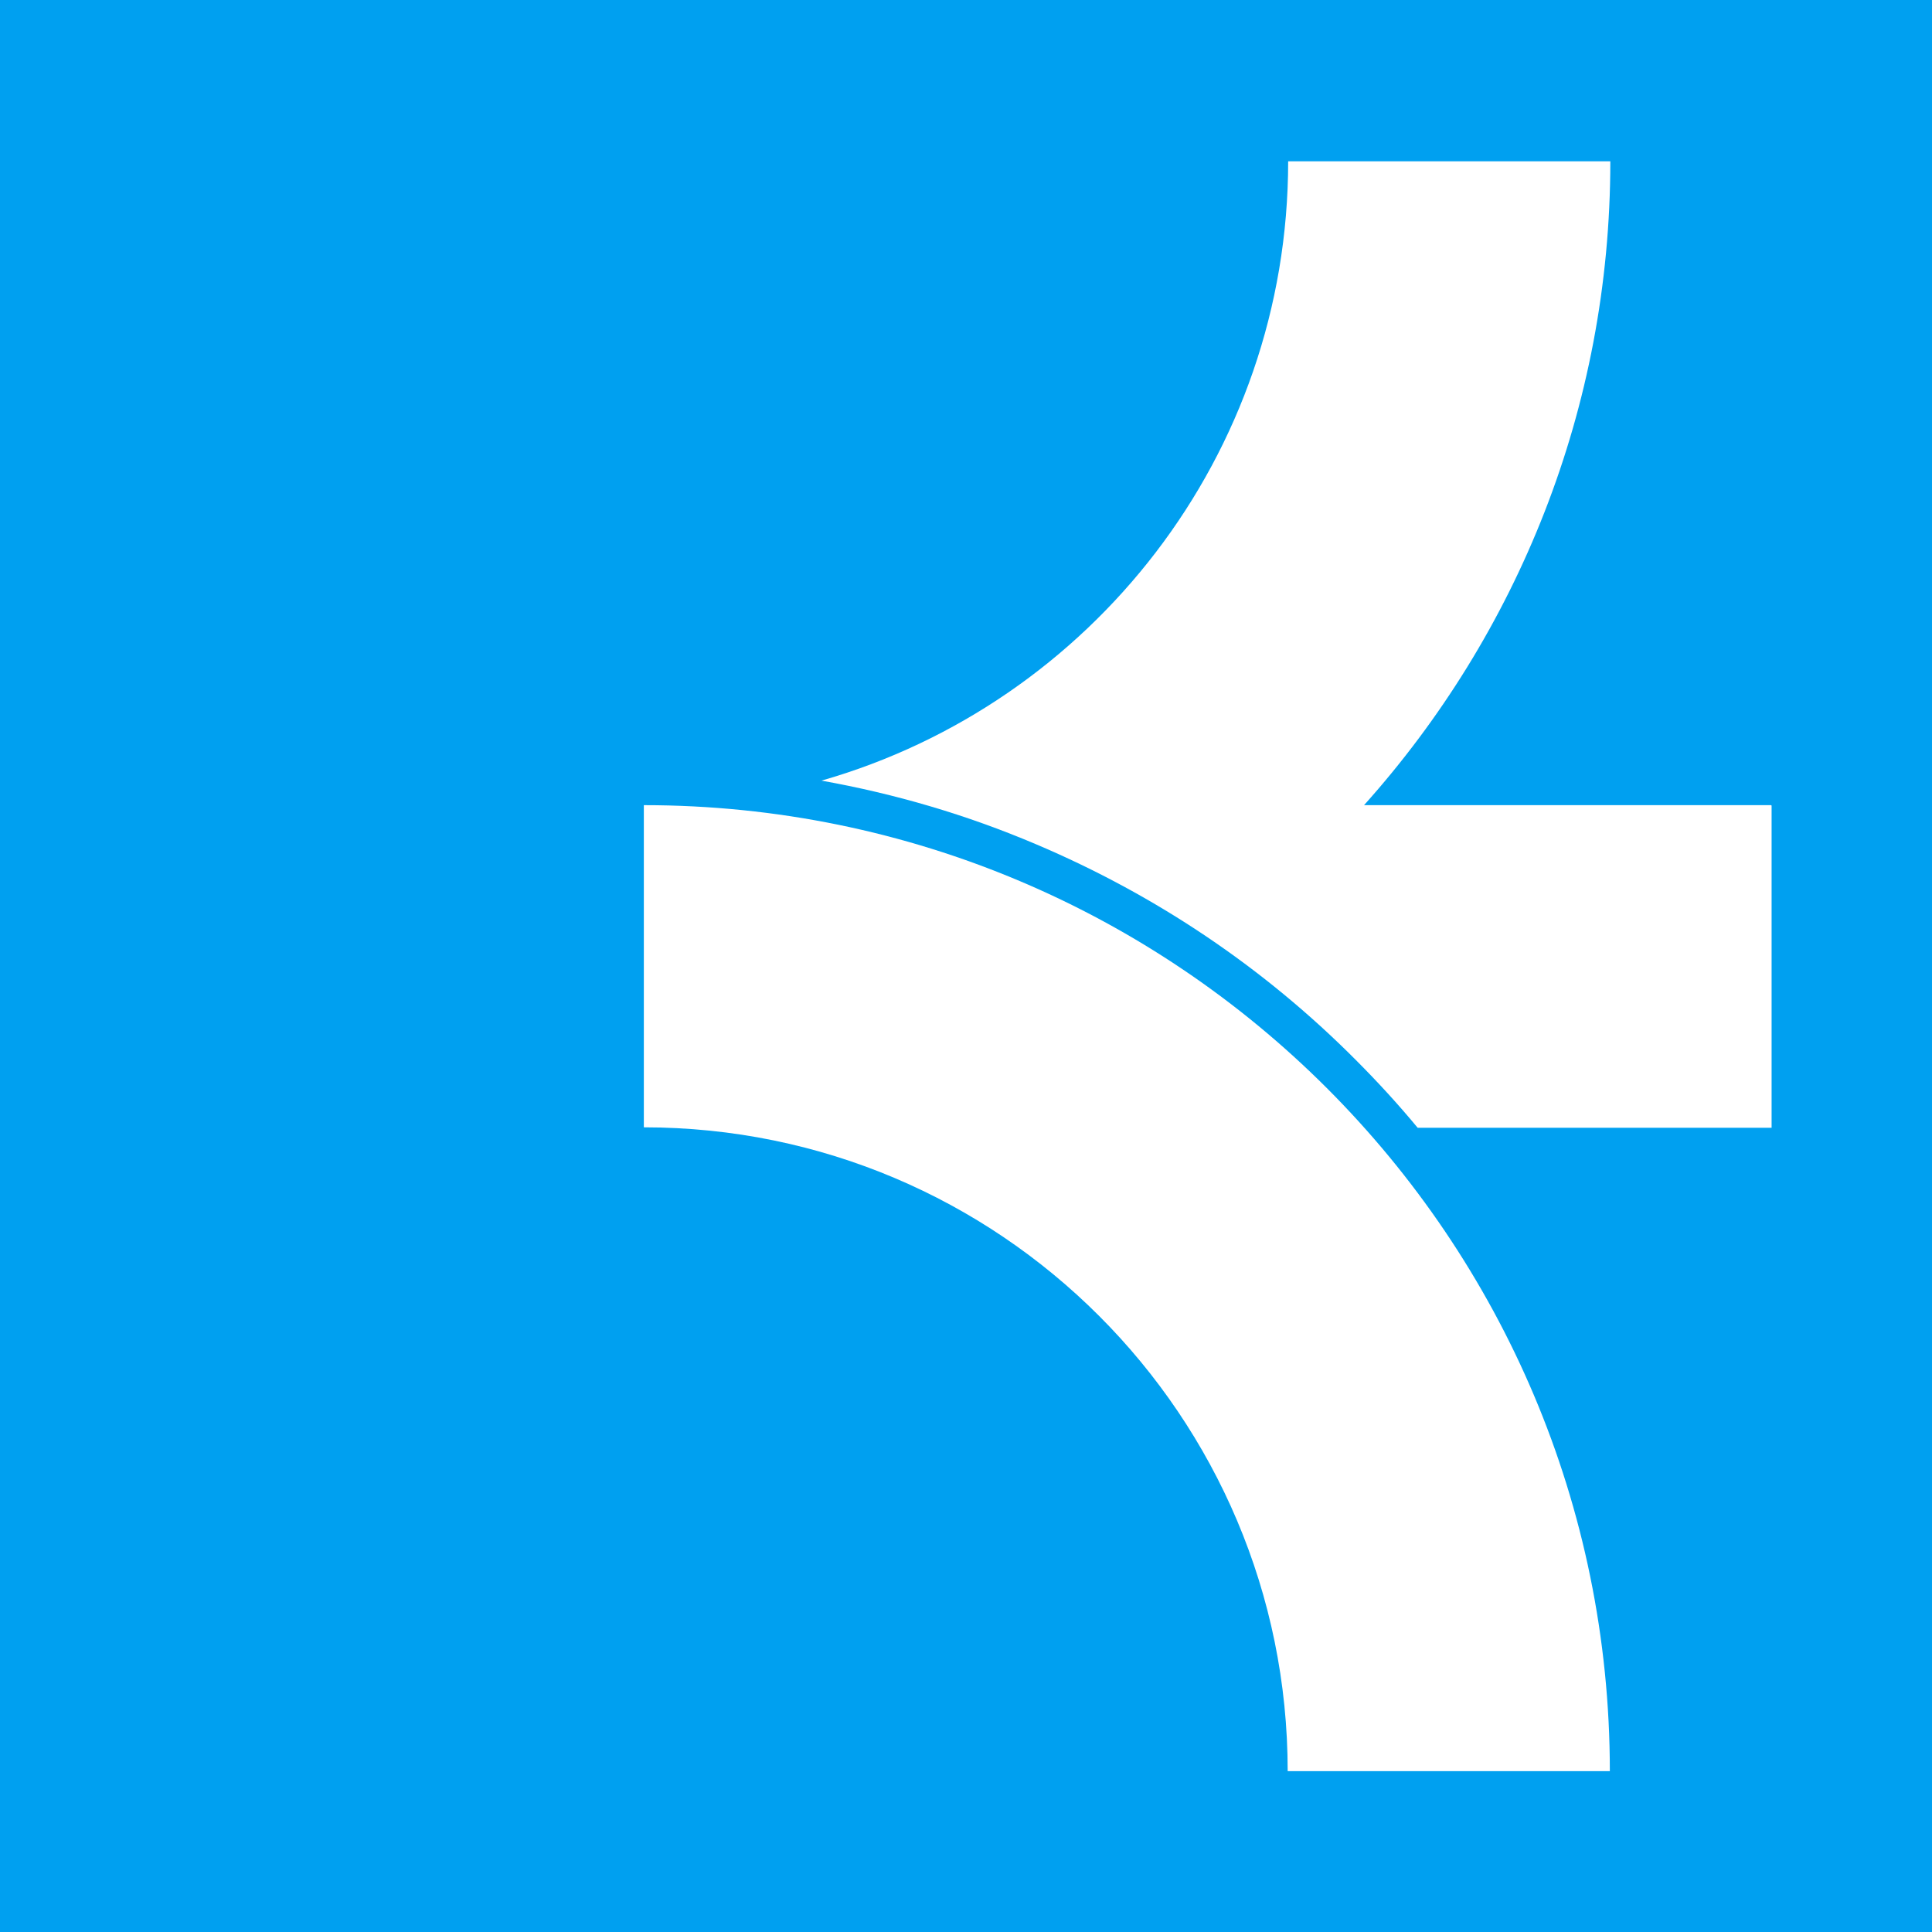 <svg preserveAspectRatio="xMinYMin meet" viewBox="0 0 40 40" fill="none" xmlns="http://www.w3.org/2000/svg">
<path d="M40 0H0V40H40V0Z" fill="#00A0F0"/>
<path d="M36.67 16.67H28.241C31.411 13.133 33.34 8.457 33.34 3.34H26.67C26.67 9.426 22.587 14.563 17.008 16.162C18.532 16.435 20.009 16.867 21.449 17.479C23.932 18.532 26.162 20.028 28.072 21.947C28.523 22.399 28.946 22.86 29.351 23.349H36.679V16.679L36.67 16.67Z" fill="white"/>
<path d="M33.33 36.67C33.33 25.626 24.374 16.67 13.33 16.67V23.34C20.696 23.34 26.66 29.313 26.66 36.67H33.33V36.67Z" fill="white"/>
</svg>
